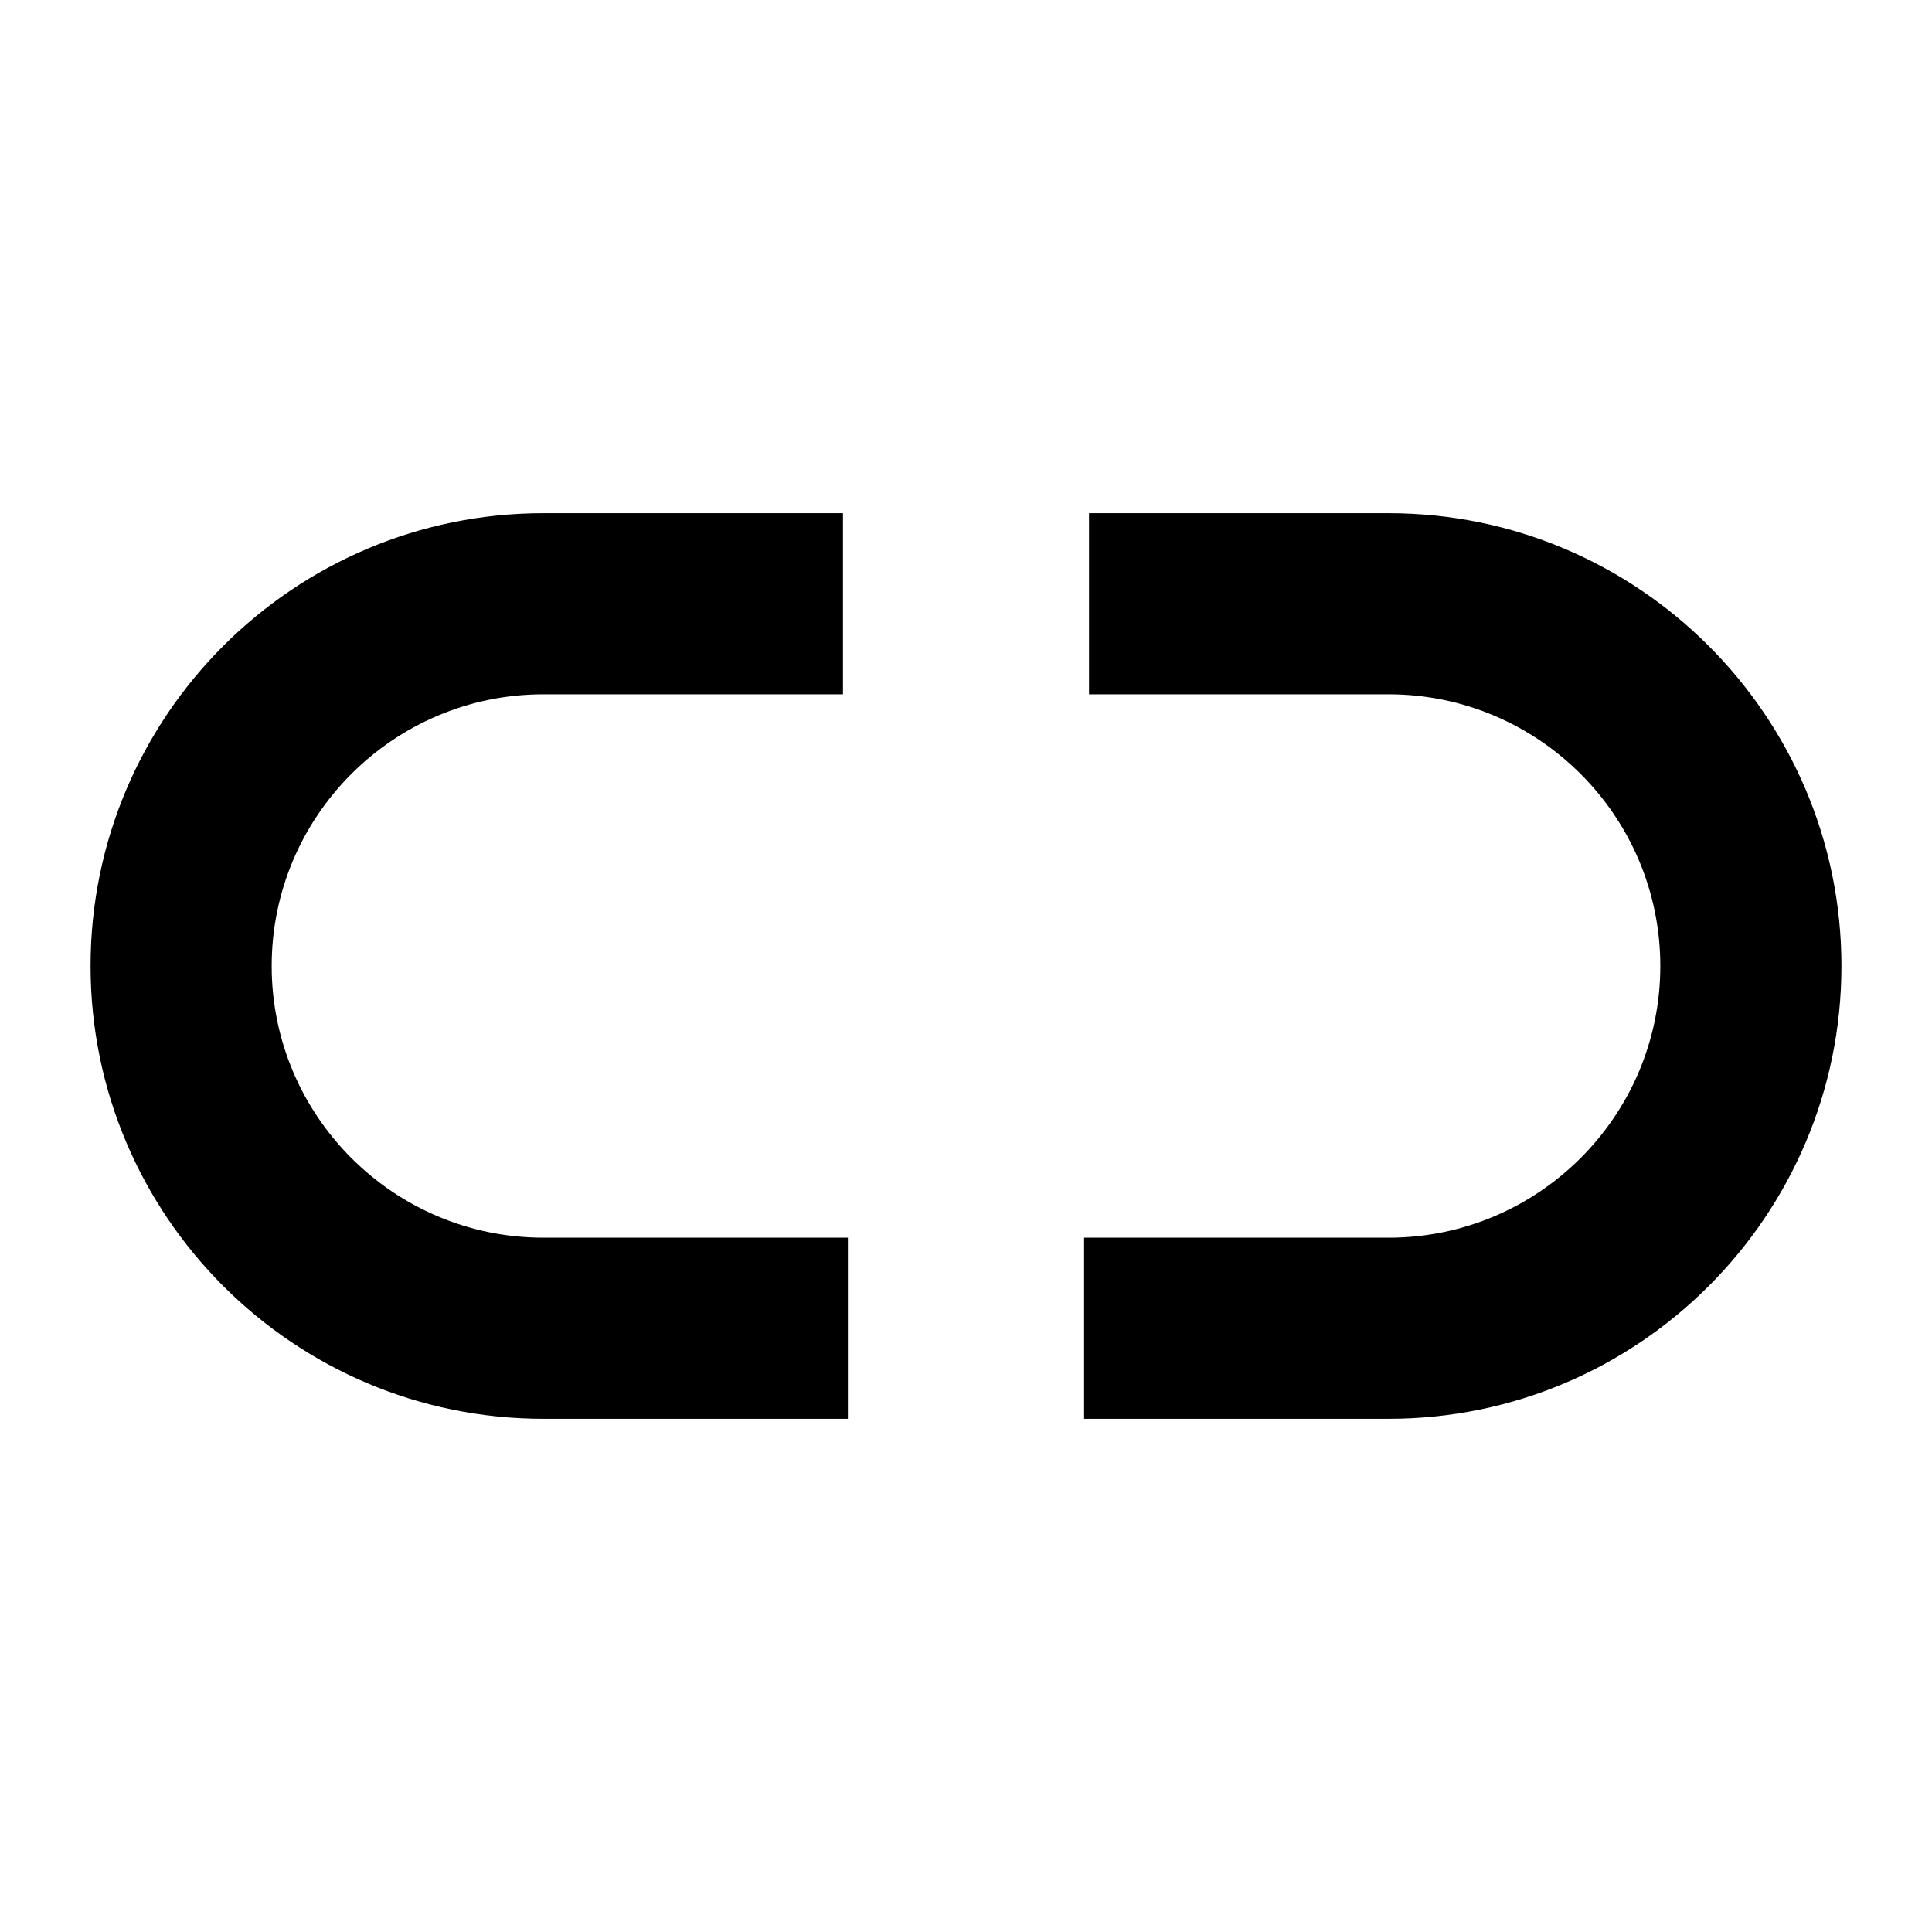 <?xml version="1.0" encoding="utf-8"?>
<!-- Generator: Adobe Illustrator 25.4.1, SVG Export Plug-In . SVG Version: 6.00 Build 0)  -->
<svg version="1.1" id="icons" xmlns="http://www.w3.org/2000/svg" xmlns:xlink="http://www.w3.org/1999/xlink" x="0px" y="0px"
	 viewBox="0 0 512 512" style="enable-background:new 0 0 512 512;" xml:space="preserve">
<path d="M224.7,376H144c-66.2,0-120-53.8-120-120s53.8-120,120-120h79.4v48H144c-39.7,0-72,32.3-72,72s32.3,72,72,72h80.7V376z"/>
<path d="M368,376h-80.7v-48H368c39.7,0,72-32.3,72-72s-32.3-72-72-72h-79.4v-48H368c66.2,0,120,53.8,120,120S434.2,376,368,376z"/>
</svg>
